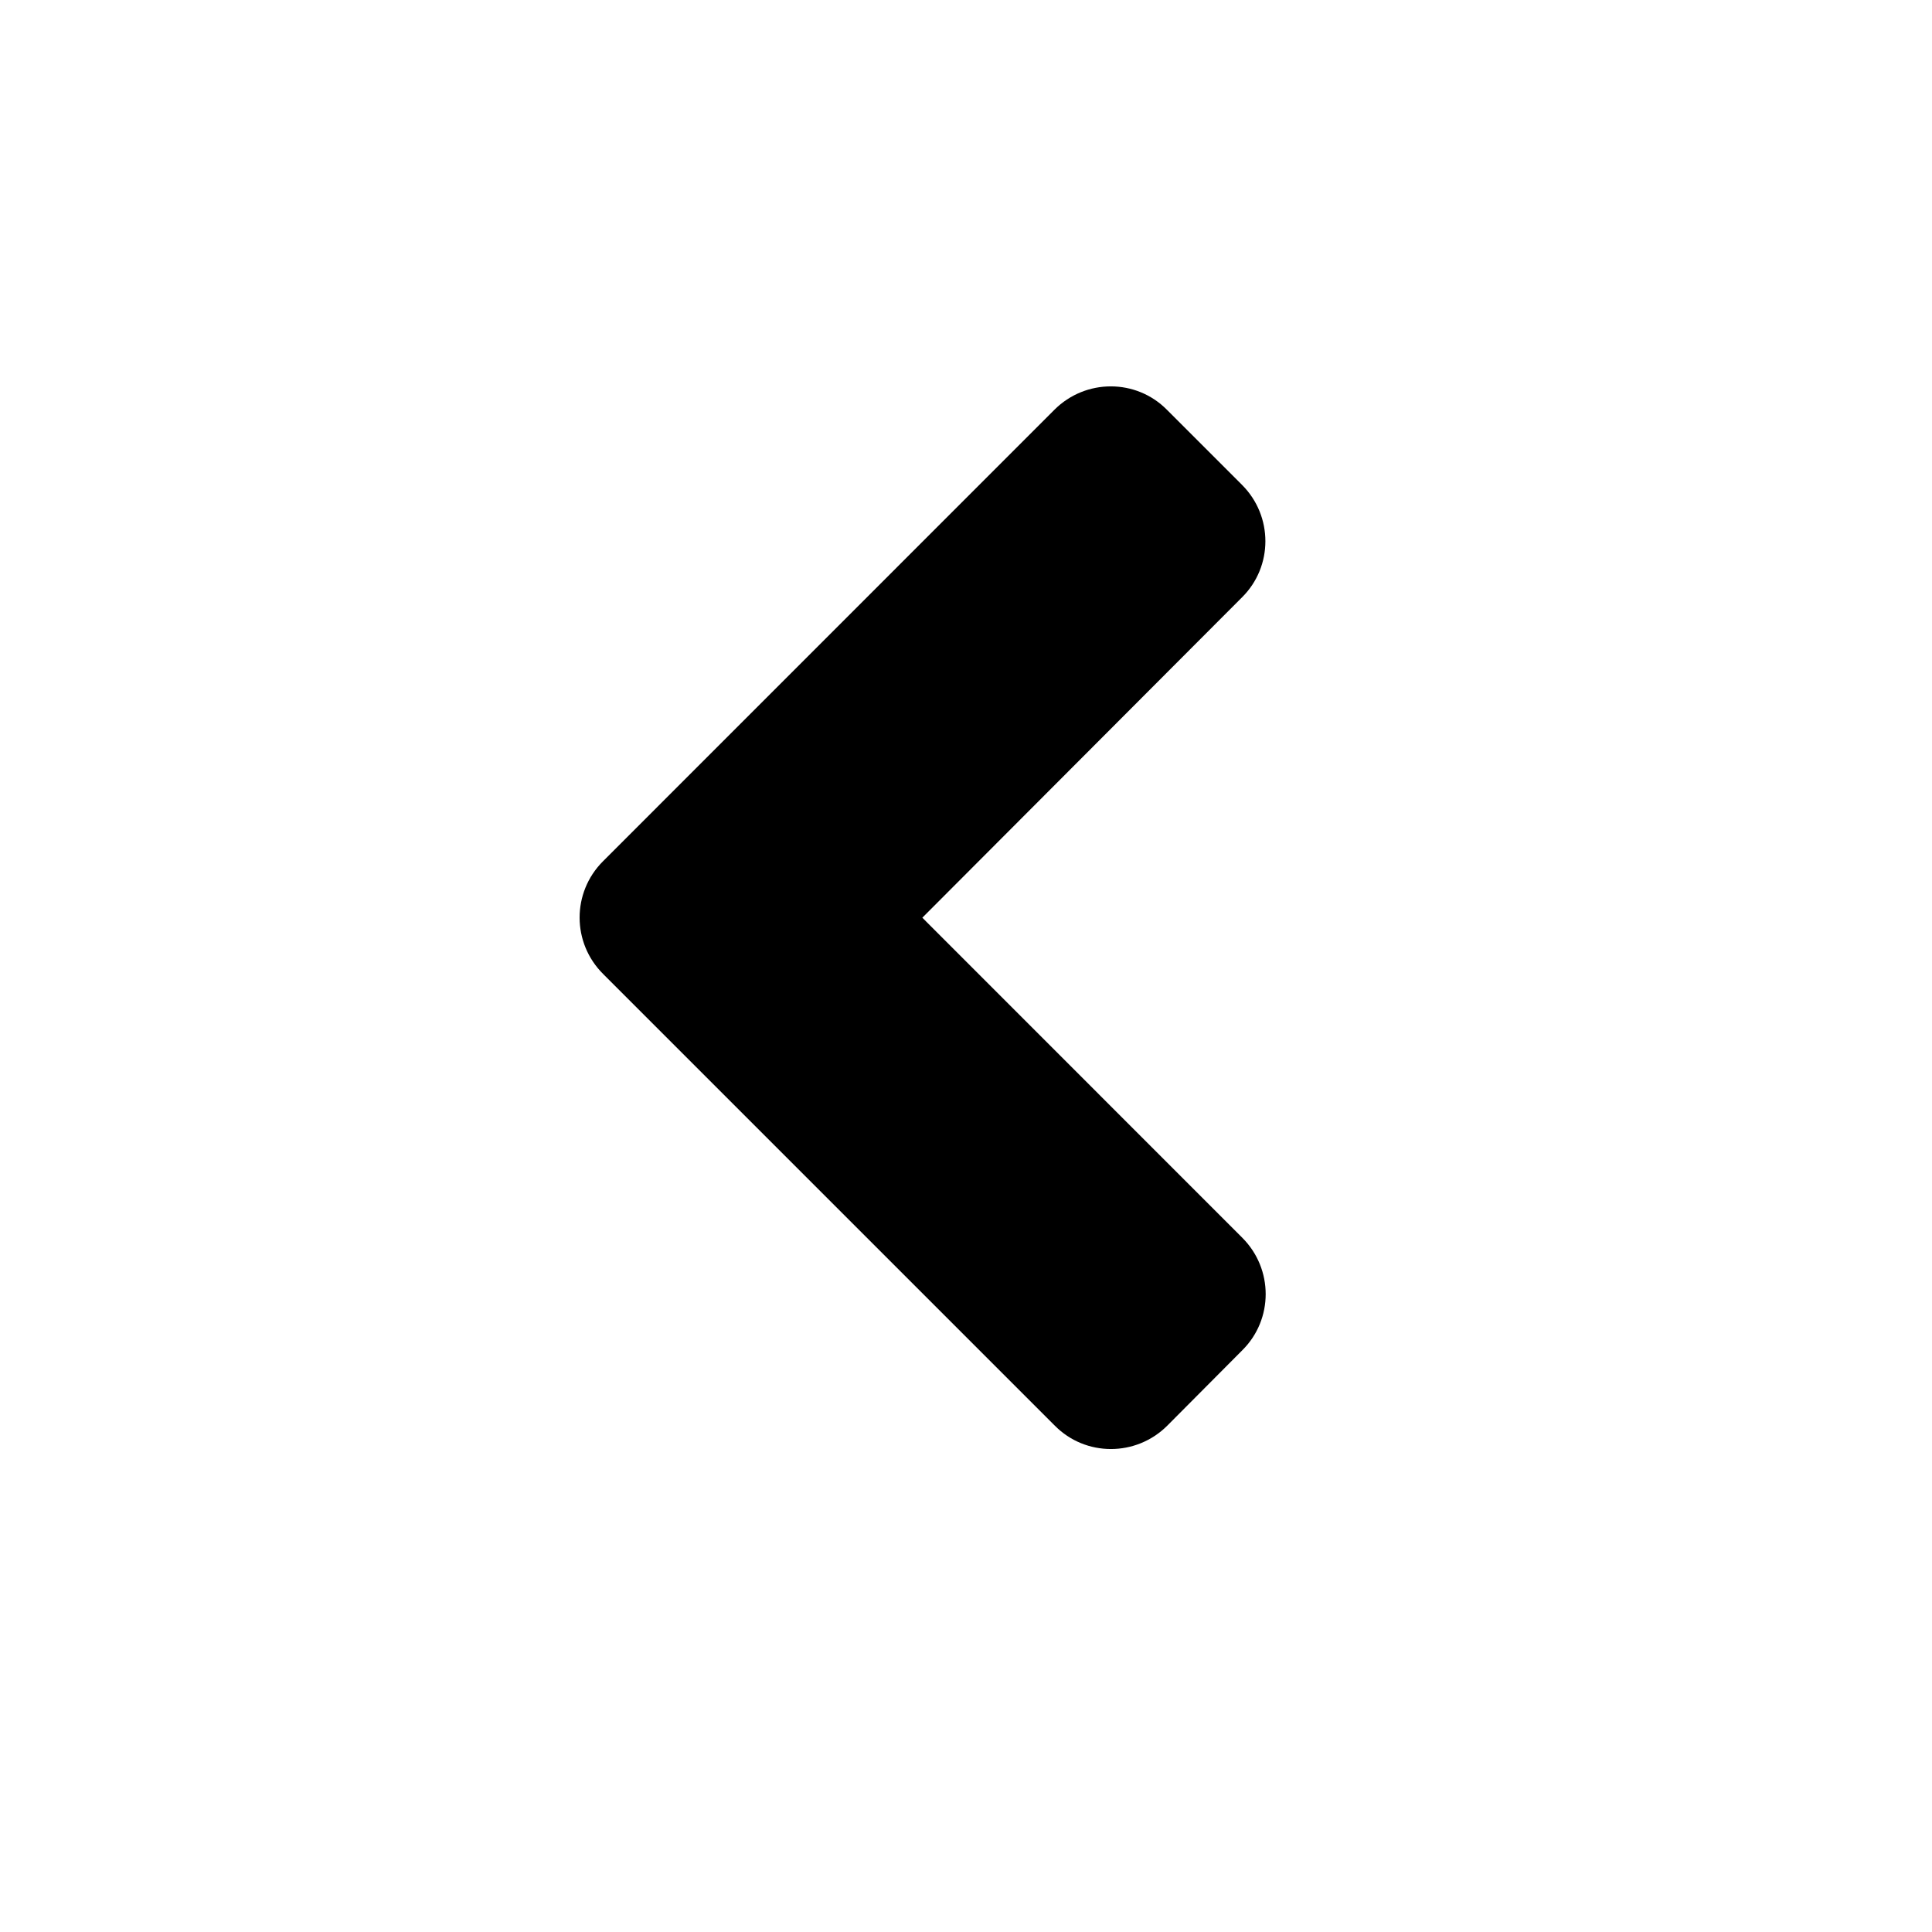 <svg width="20" height="20" viewBox="0 0 20 20" fill="none" xmlns="http://www.w3.org/2000/svg">
<path d="M6.242 8.916L10.915 4.242C11.238 3.919 11.761 3.919 12.08 4.242L12.857 5.019C13.18 5.342 13.18 5.864 12.857 6.184L9.548 9.5L12.86 12.813C13.183 13.136 13.183 13.658 12.86 13.978L12.084 14.758C11.761 15.081 11.238 15.081 10.919 14.758L6.245 10.084C5.919 9.761 5.919 9.239 6.242 8.916Z" fill="currentcolor"/>
</svg>
